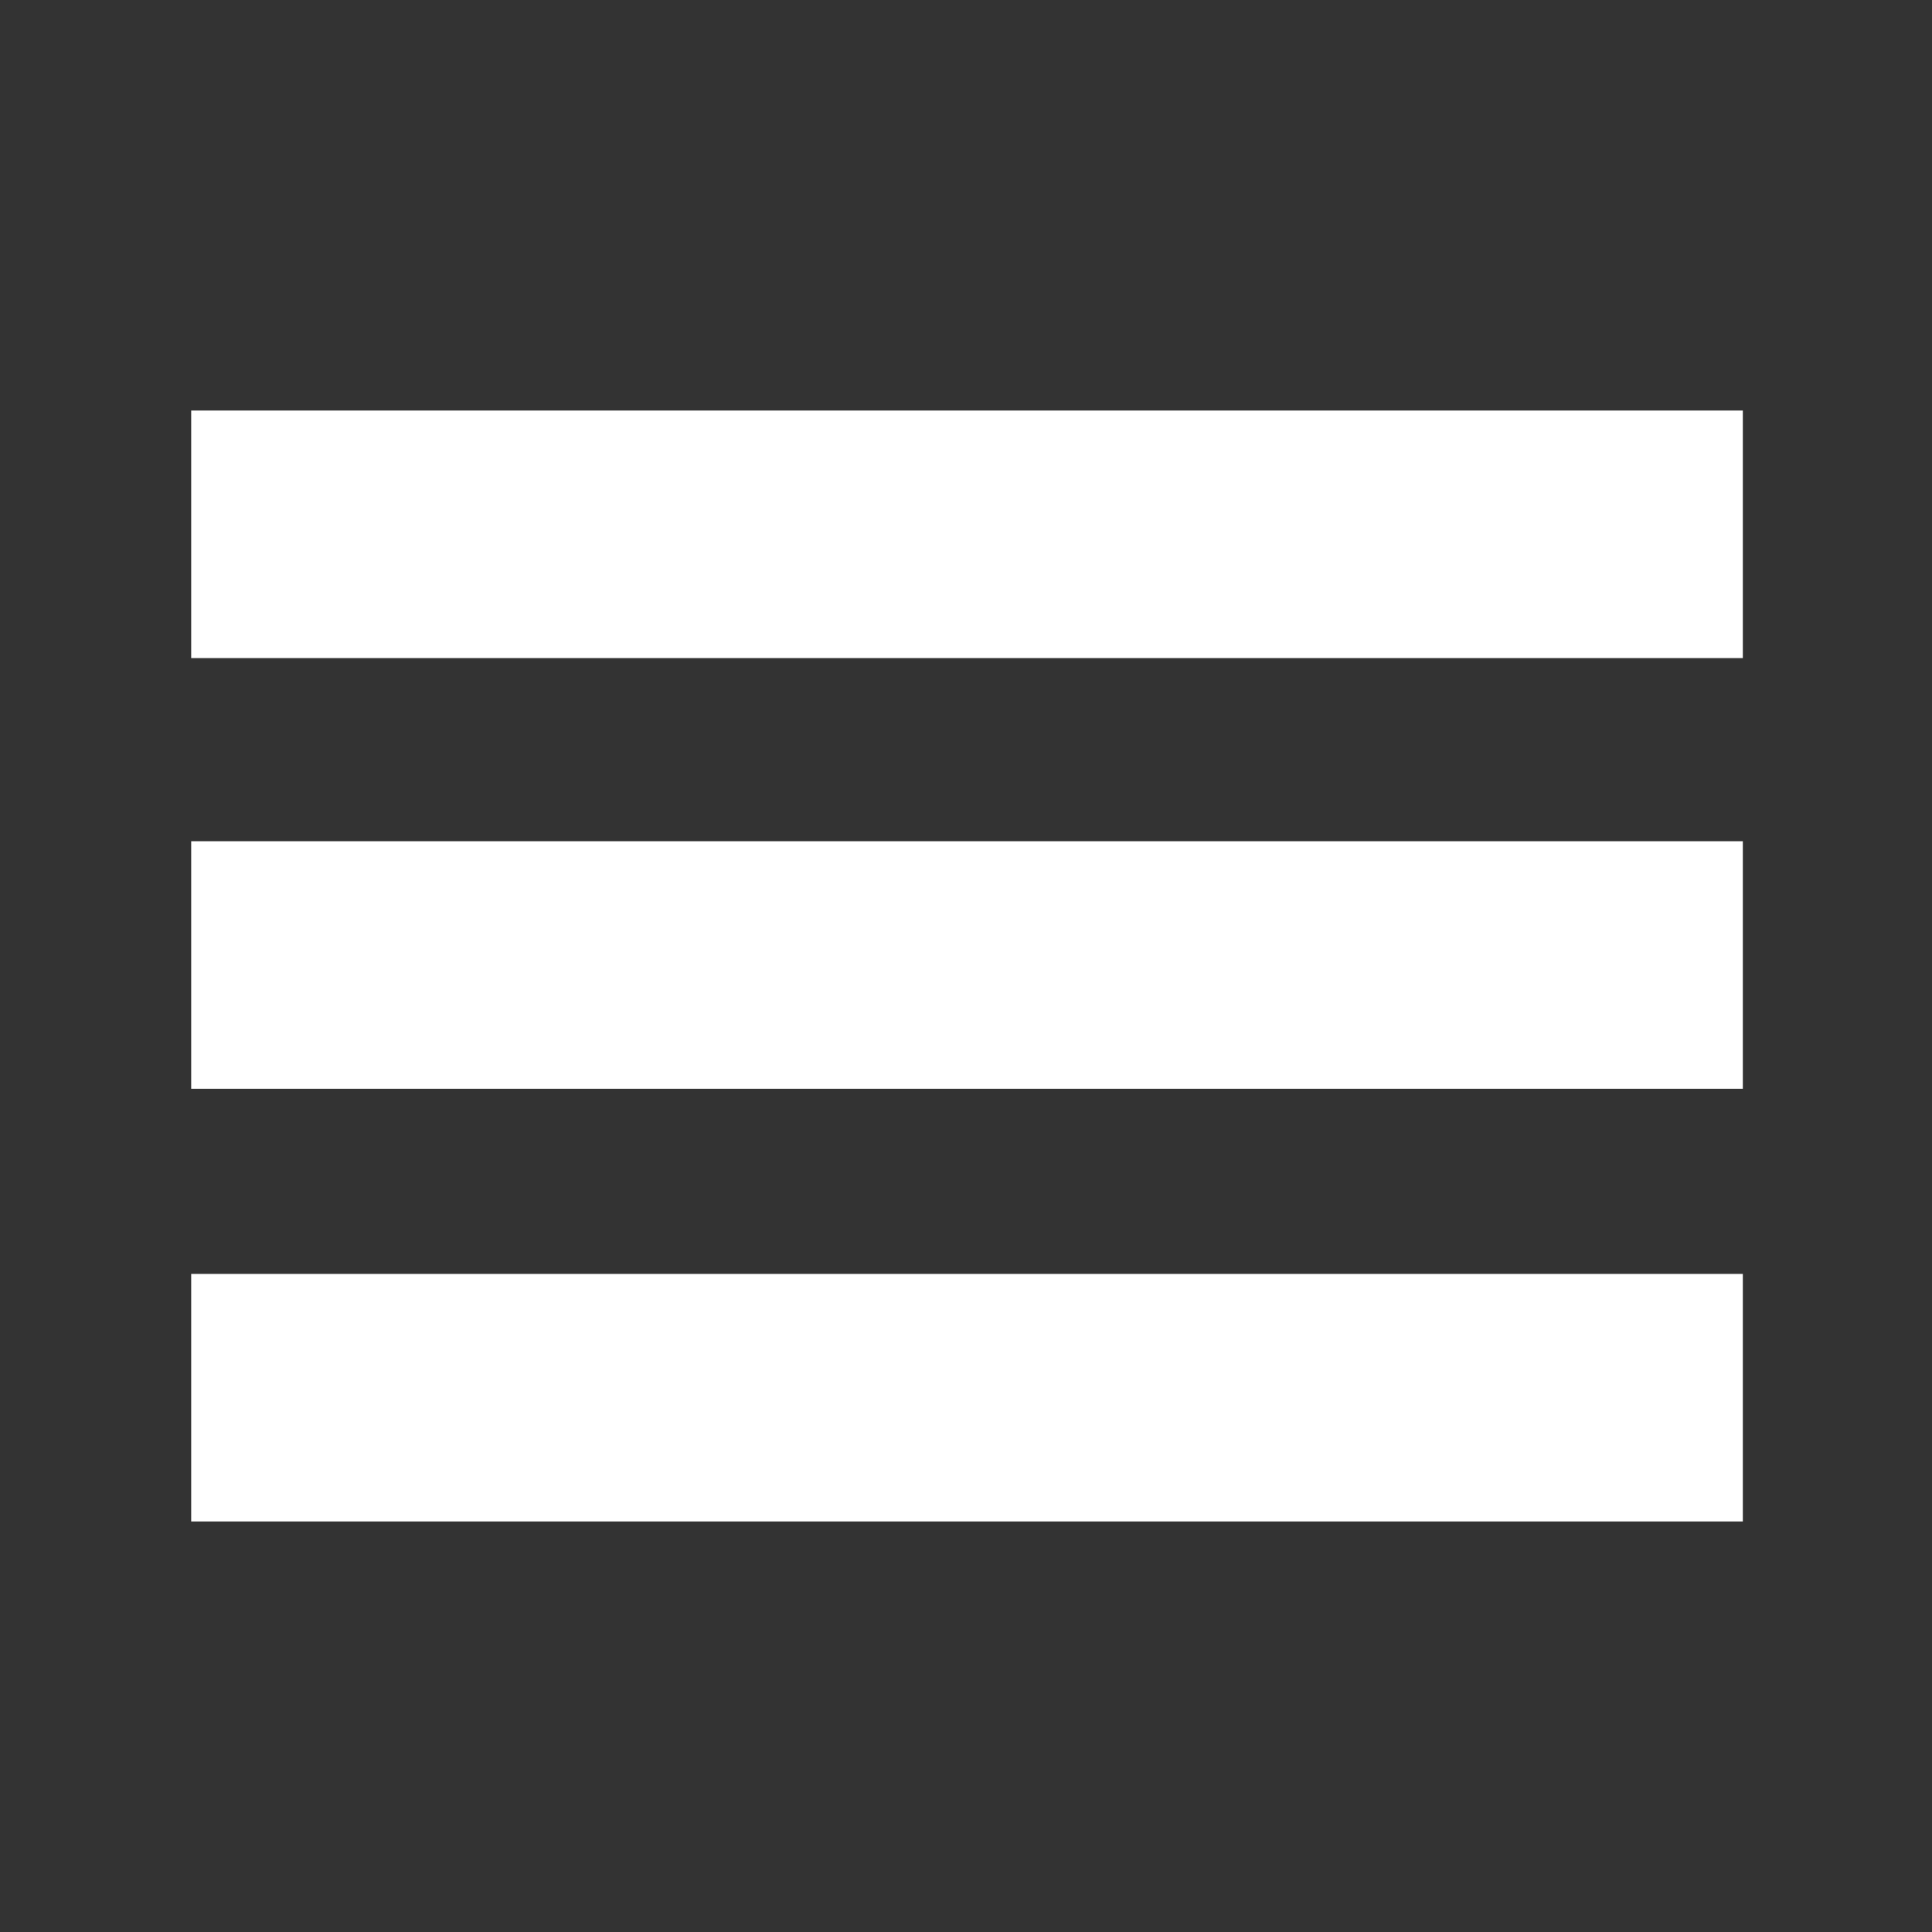 <svg xmlns="http://www.w3.org/2000/svg" height="24" width="24">
    <rect width="100%" height="100%" fill="#333333" stroke="none"/>
    <path fill="white" d="M2.375 18.9v-3.075H21.65V18.9Zm0-5.375V10.45H21.65v3.075Zm0-5.35V5.1H21.65v3.075Z" />
</svg>

